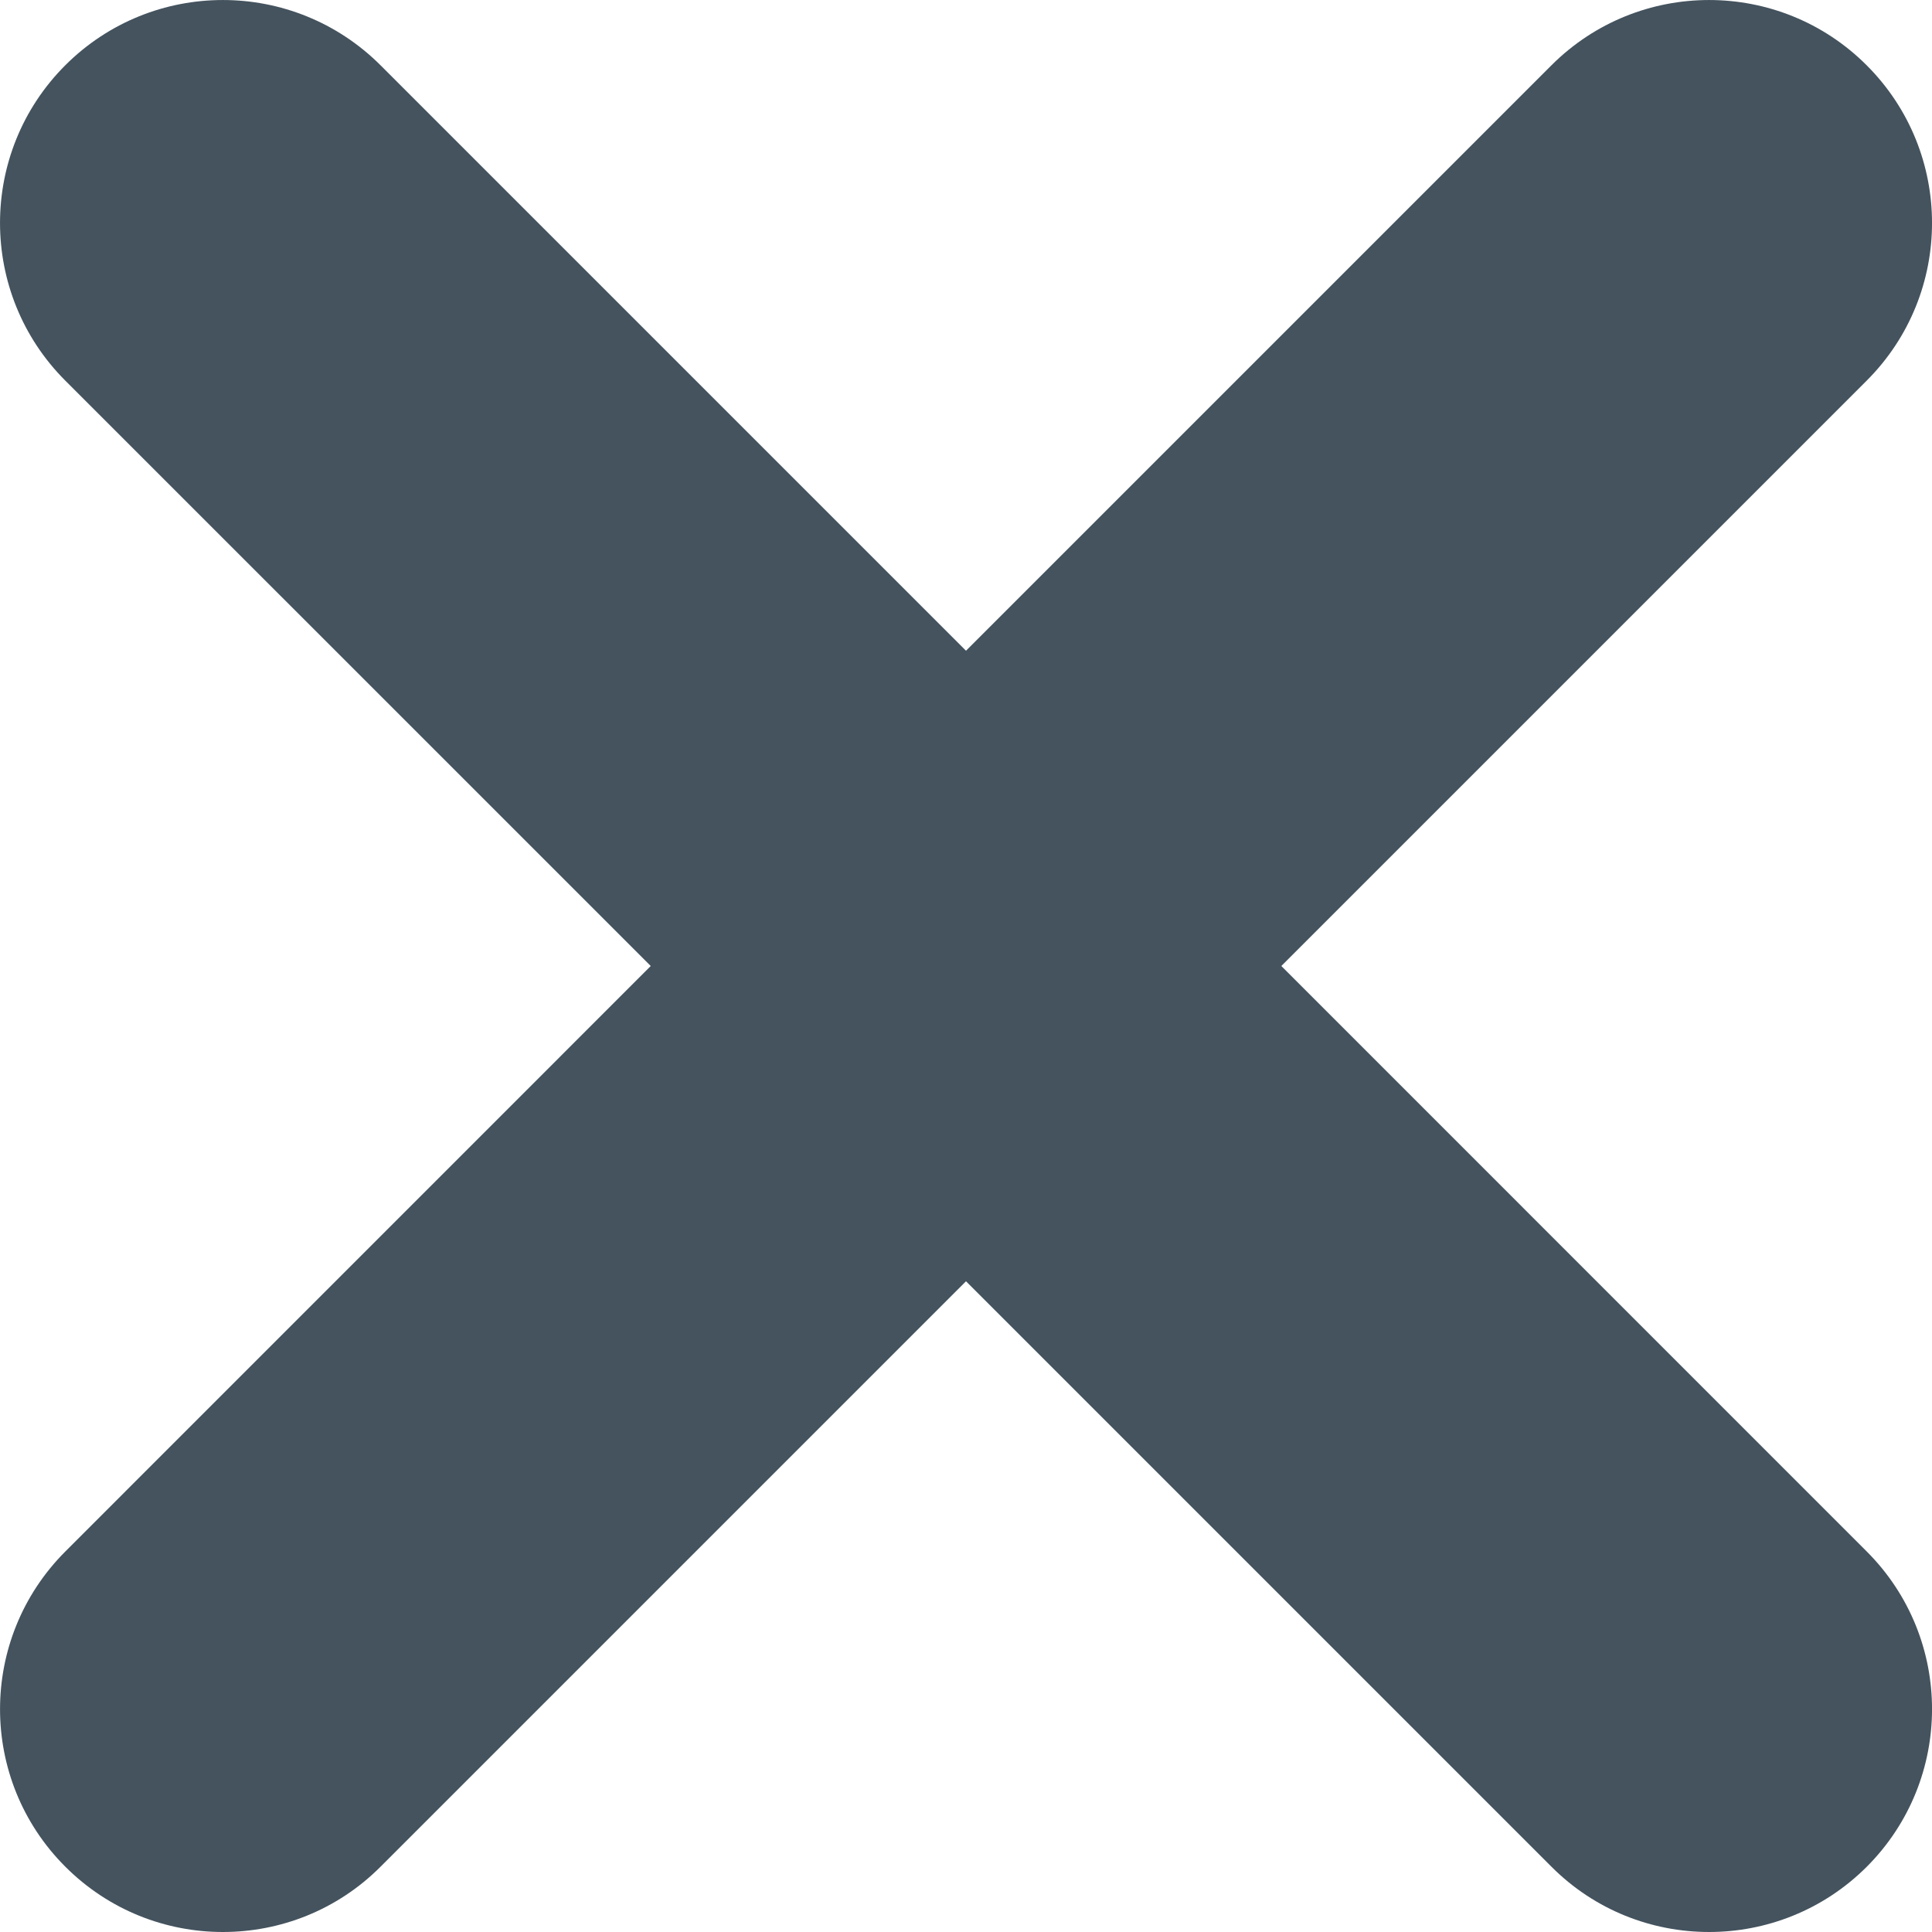 <svg width="28" height="28" viewBox="0 0 28 28" fill="none" xmlns="http://www.w3.org/2000/svg">
<path d="M27.054 5.516L18.57 14L27.054 22.485C28.316 23.747 28.316 25.792 27.054 27.055C26.423 27.685 25.596 28 24.77 28C23.942 28 23.116 27.686 22.486 27.055L14 18.569L5.515 27.054C4.885 27.685 4.058 28 3.231 28C2.404 28 1.578 27.685 0.947 27.054C-0.315 25.793 -0.315 23.748 0.947 22.485L9.431 14L0.946 5.516C-0.315 4.254 -0.315 2.208 0.946 0.946C2.208 -0.315 4.252 -0.315 5.515 0.946L14 9.431L22.485 0.946C23.747 -0.315 25.792 -0.315 27.053 0.946C28.316 2.208 28.316 4.254 27.054 5.516Z" fill="#44535E"/>
</svg>
